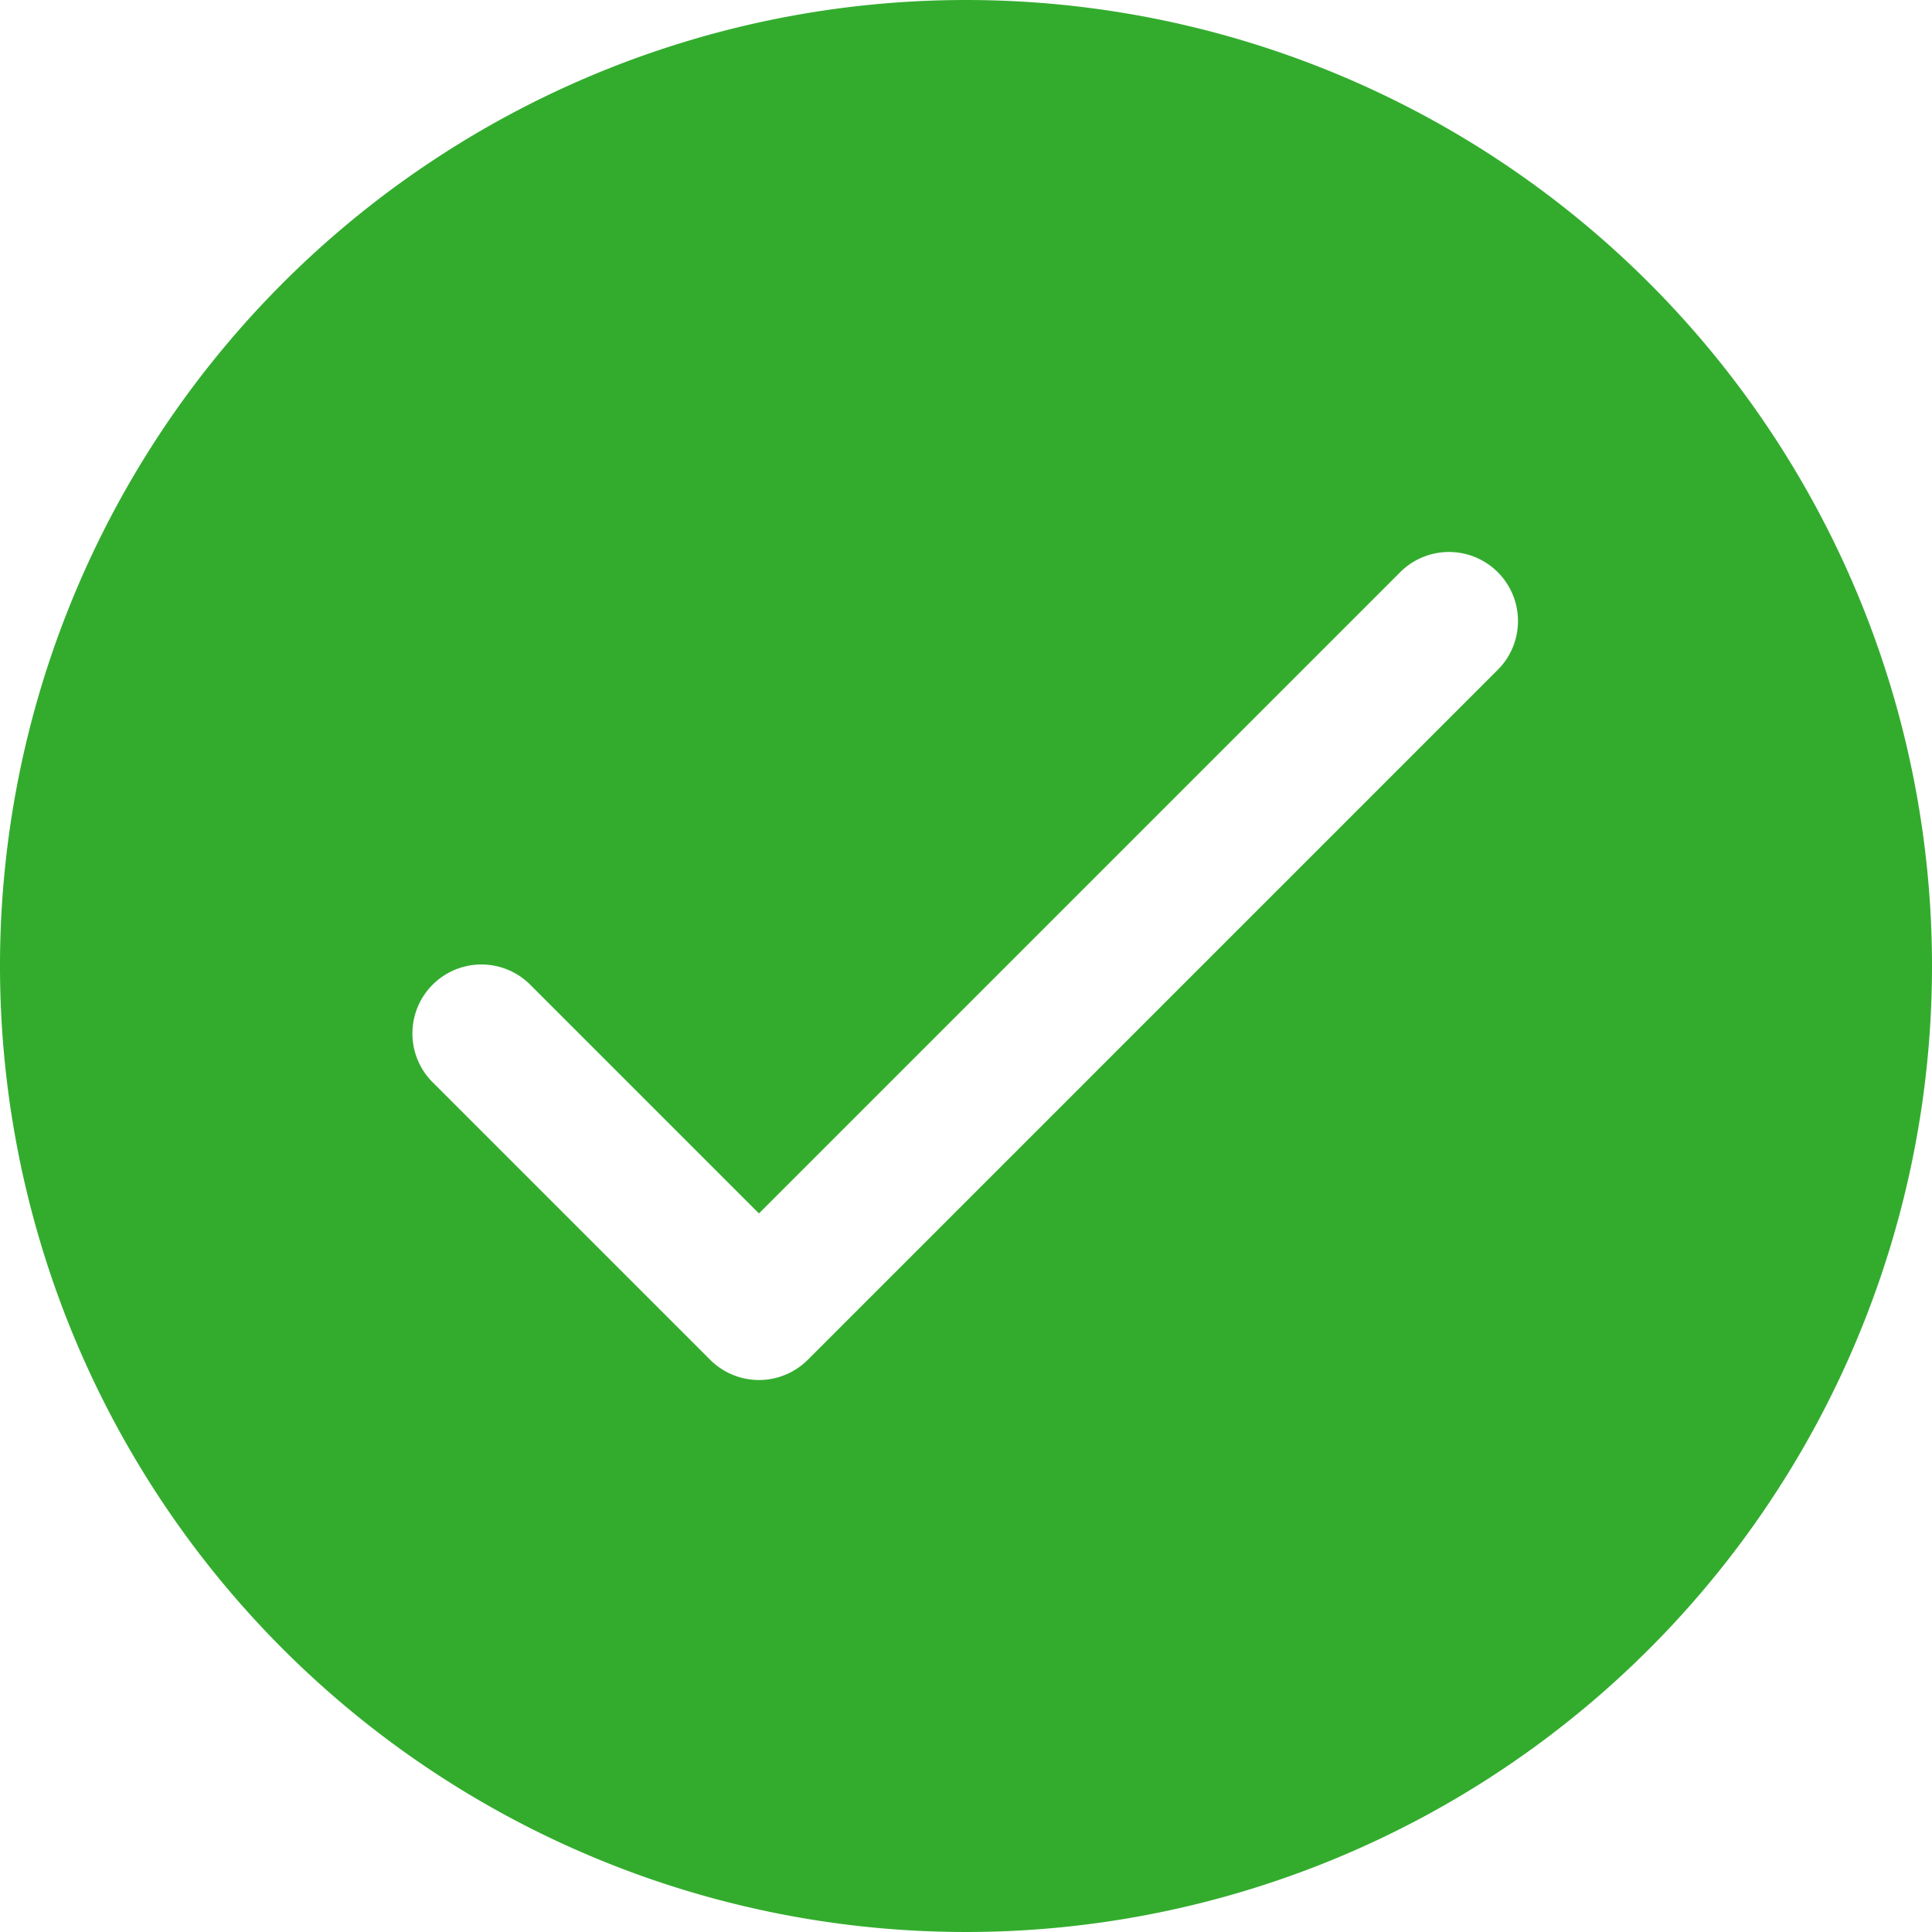 <svg xmlns="http://www.w3.org/2000/svg" width="98.976" height="98.976" viewBox="0 0 98.976 98.976"><path d="M49.488,0A49.488,49.488,0,1,0,98.976,49.488,49.488,49.488,0,0,0,49.488,0ZM76.731,34.313,41.383,69.662a3.535,3.535,0,0,1-5,0l-14.14-14.14a3.535,3.535,0,1,1,4.911-5.085c.029.029.058.057.087.087l11.64,11.64,32.85-32.85a3.535,3.535,0,0,1,5,5Z" fill="#33ac2e"/></svg>